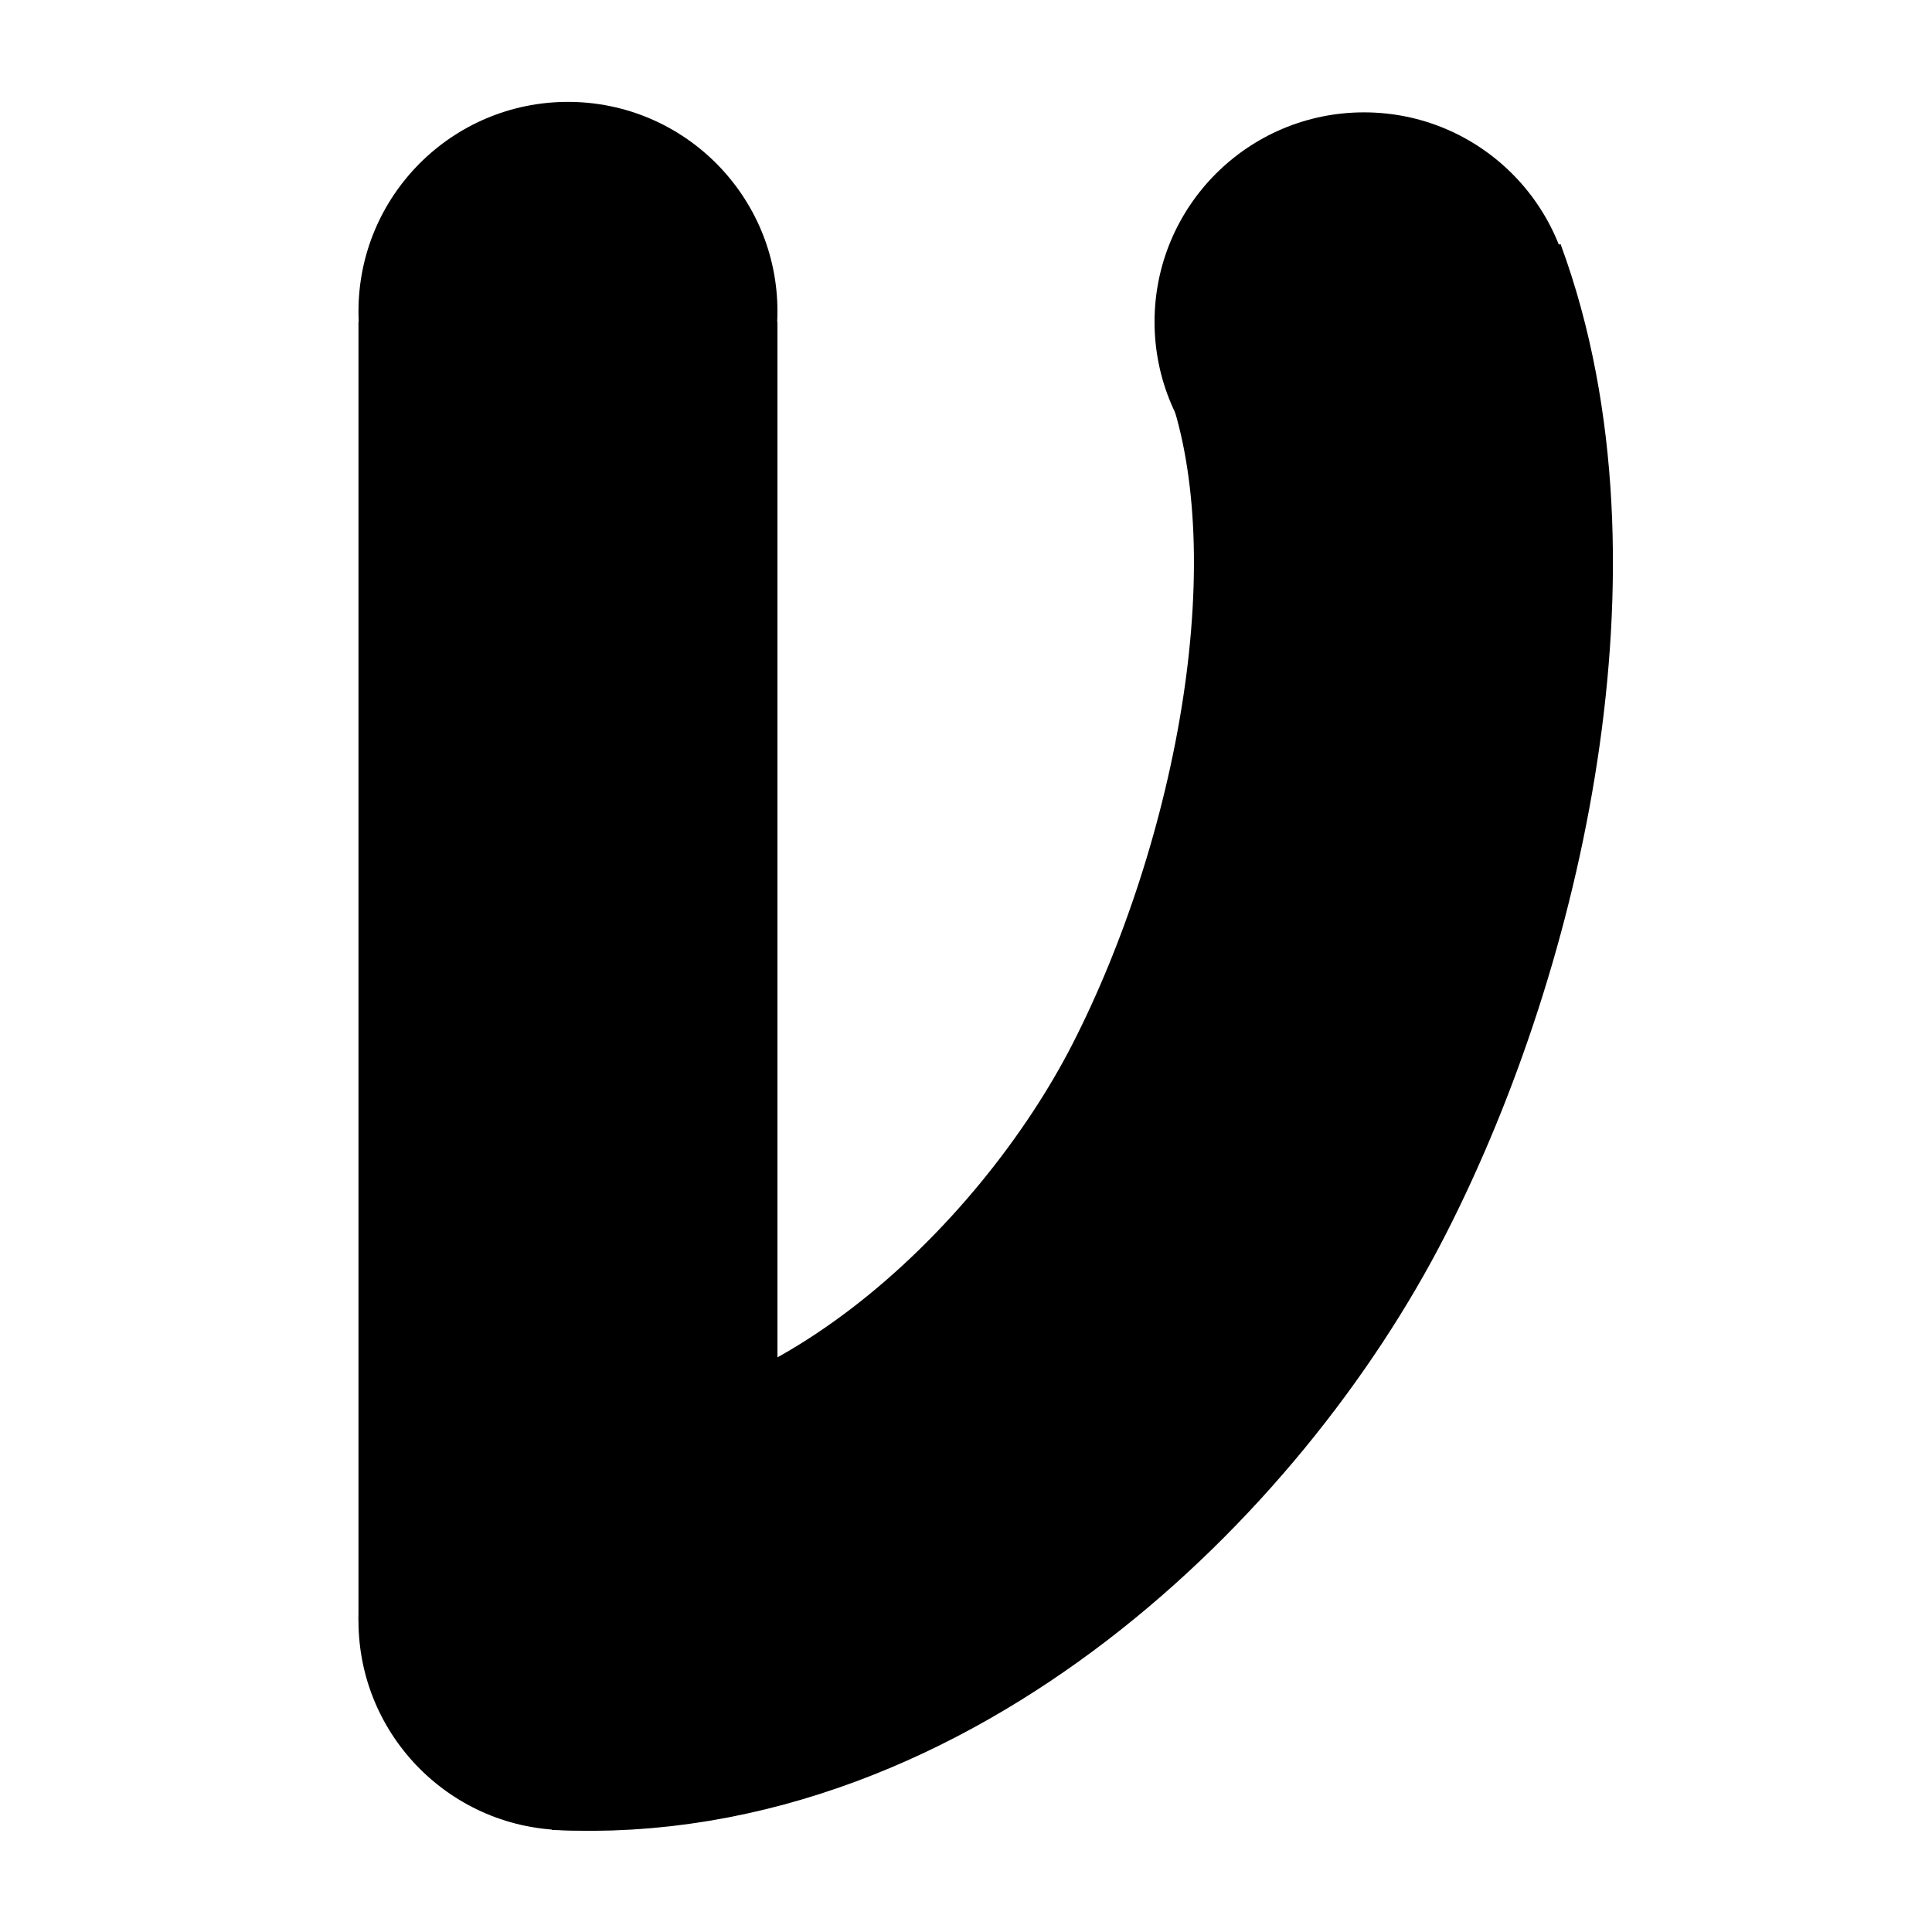 <svg width="512" height="512" viewBox="0 0 512 512" fill="none" xmlns="http://www.w3.org/2000/svg">
<rect x="95" y="85.293" width="111.034" height="344.207" fill="black"/>
<circle cx="150.517" cy="82.517" r="55.517" fill="black"/>
<circle cx="150.517" cy="429.5" r="55.517" fill="black"/>
<circle cx="361.483" cy="85.293" r="55.517" fill="black"/>
<path d="M149.129 429.5C229.629 433.664 301.831 364.267 333.724 301.81C365.617 239.353 385.078 147.75 361.483 83.905" stroke="black" stroke-width="111.034"/>
</svg>
